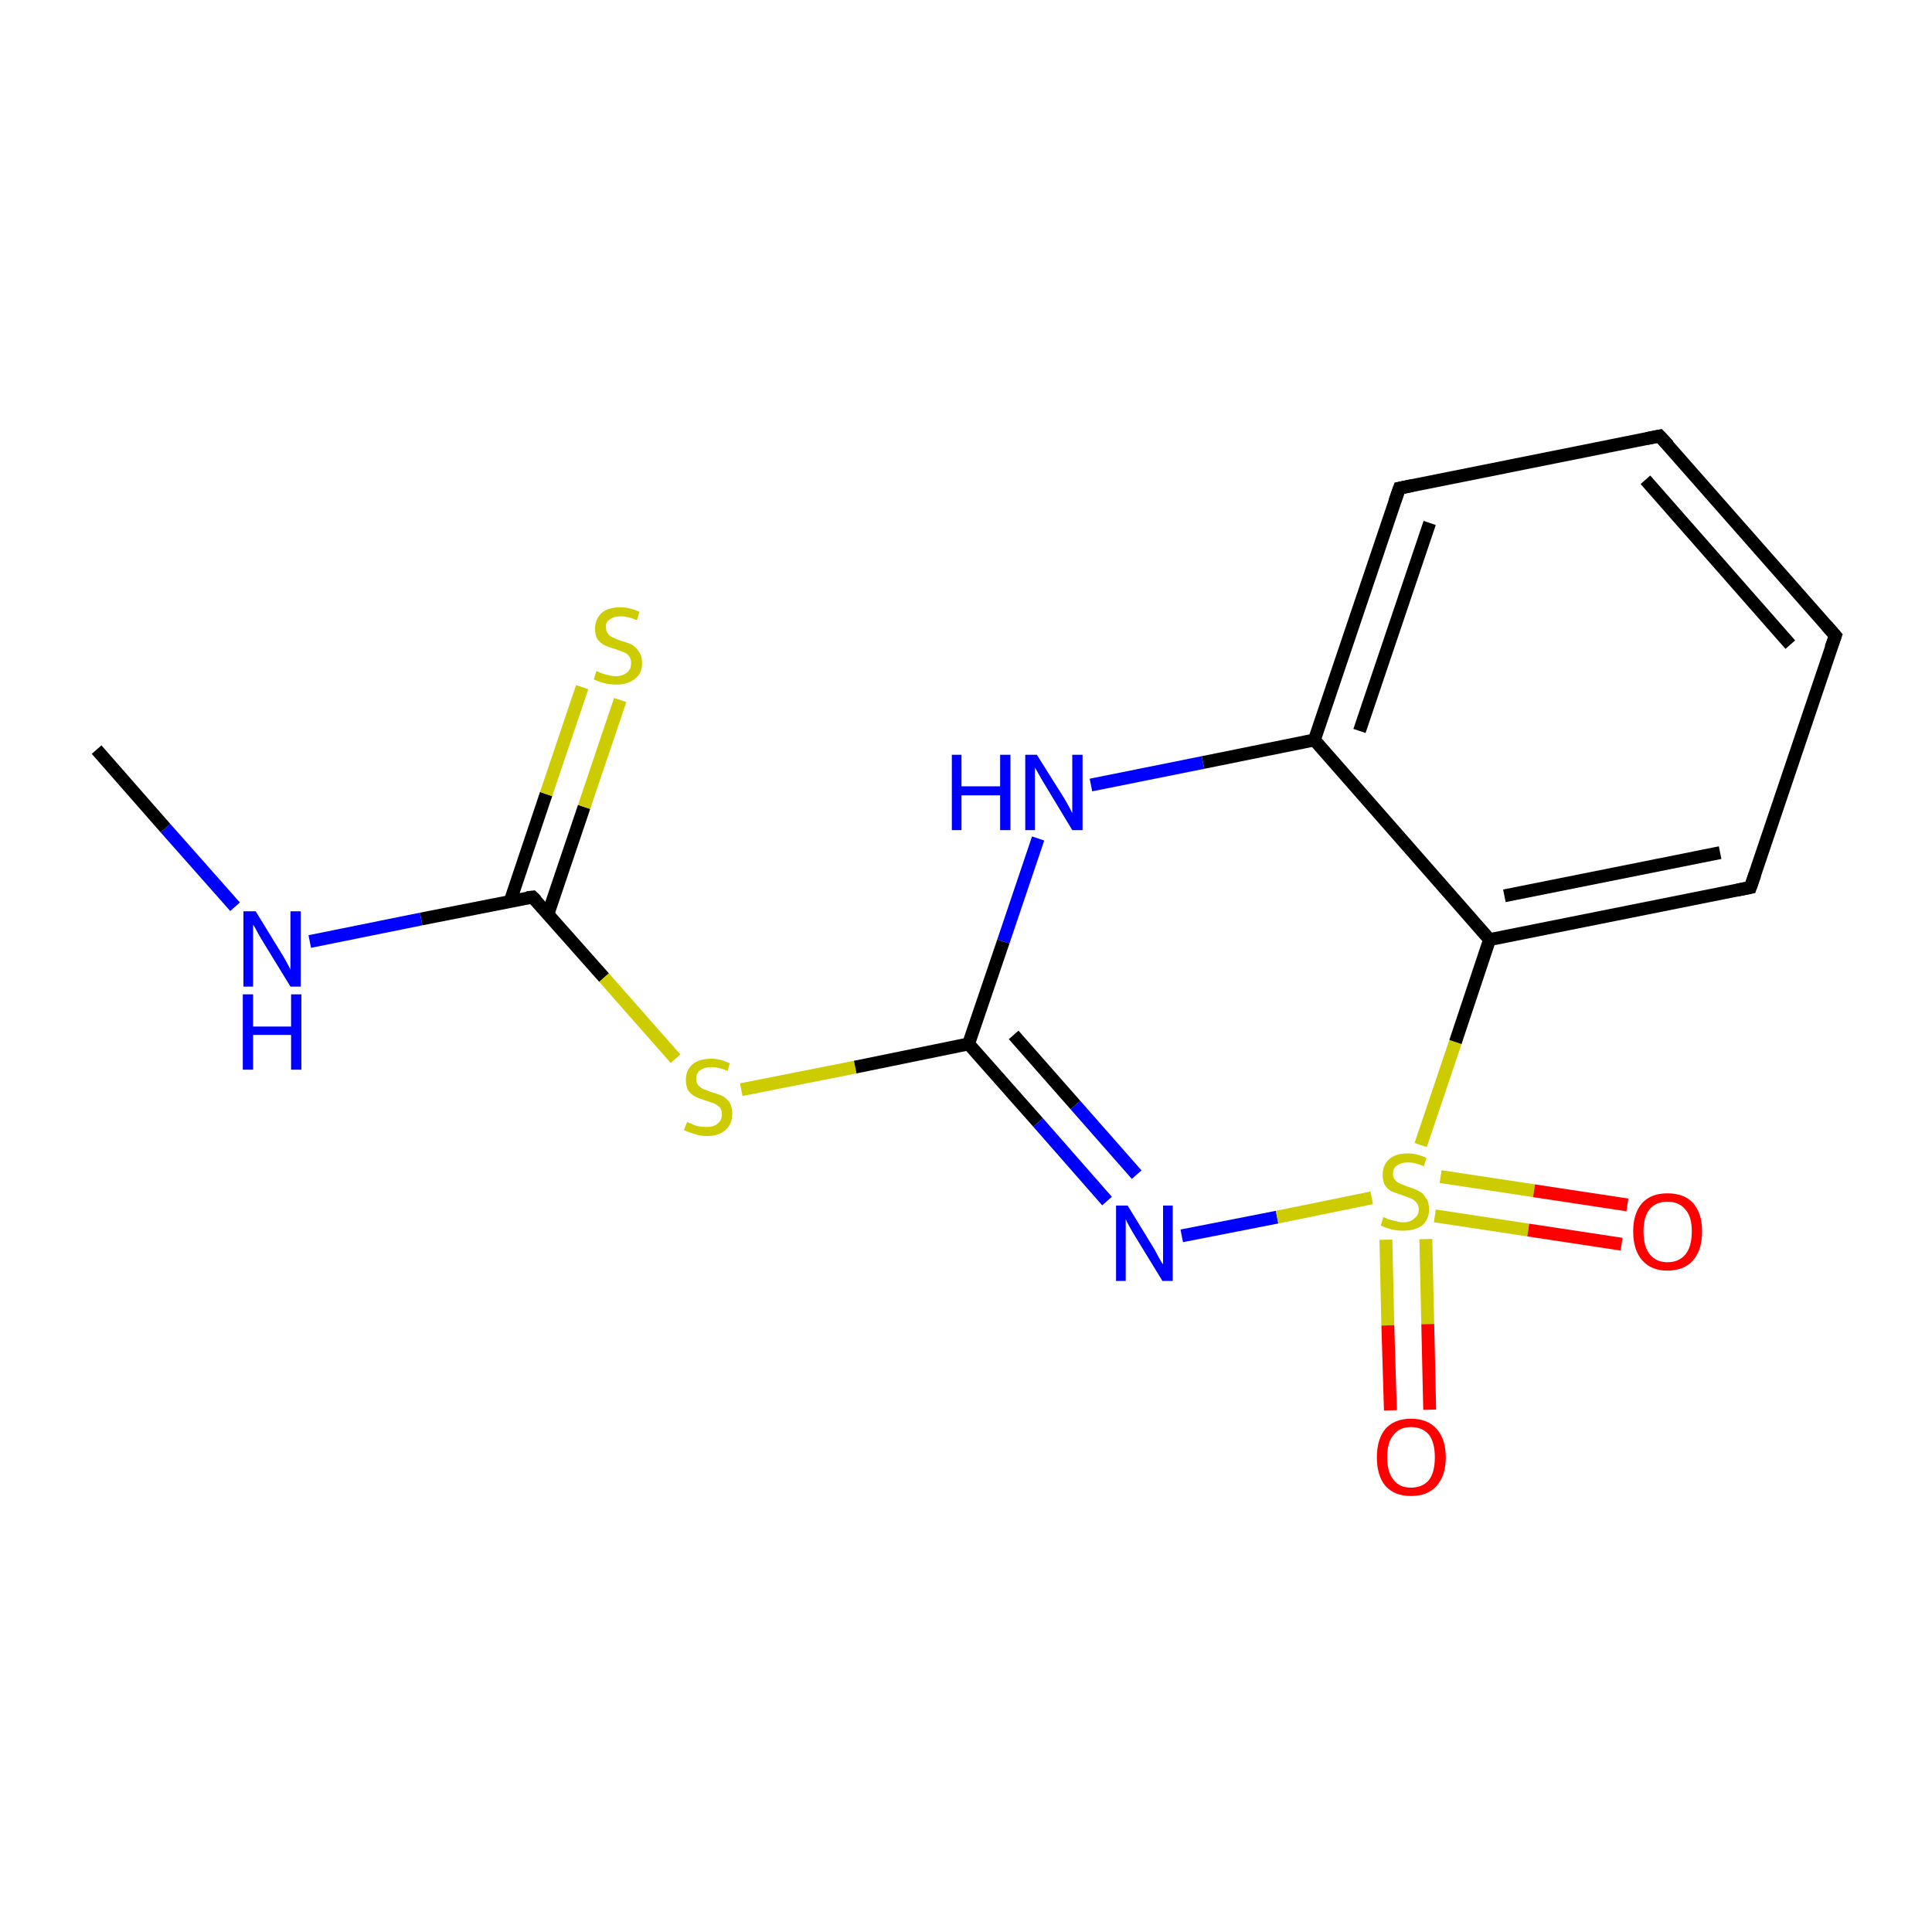 <?xml version='1.0' encoding='iso-8859-1'?>
<svg version='1.1' baseProfile='full'
              xmlns='http://www.w3.org/2000/svg'
                      xmlns:rdkit='http://www.rdkit.org/xml'
                      xmlns:xlink='http://www.w3.org/1999/xlink'
                  xml:space='preserve'
width='300px' height='300px' viewBox='0 0 300 300'>
<!-- END OF HEADER -->
<rect style='opacity:1.0;fill:#FFFFFF;stroke:none' width='300.0' height='300.0' x='0.0' y='0.0'> </rect>
<path class='bond-0 atom-0 atom-1' d='M 15.0,116.4 L 25.7,128.6' style='fill:none;fill-rule:evenodd;stroke:#000000;stroke-width:2.0px;stroke-linecap:butt;stroke-linejoin:miter;stroke-opacity:1' />
<path class='bond-0 atom-0 atom-1' d='M 25.7,128.6 L 36.5,140.8' style='fill:none;fill-rule:evenodd;stroke:#0000FF;stroke-width:2.0px;stroke-linecap:butt;stroke-linejoin:miter;stroke-opacity:1' />
<path class='bond-1 atom-1 atom-2' d='M 48.1,146.2 L 65.4,142.7' style='fill:none;fill-rule:evenodd;stroke:#0000FF;stroke-width:2.0px;stroke-linecap:butt;stroke-linejoin:miter;stroke-opacity:1' />
<path class='bond-1 atom-1 atom-2' d='M 65.4,142.7 L 82.7,139.3' style='fill:none;fill-rule:evenodd;stroke:#000000;stroke-width:2.0px;stroke-linecap:butt;stroke-linejoin:miter;stroke-opacity:1' />
<path class='bond-2 atom-2 atom-3' d='M 85.1,141.9 L 90.7,125.3' style='fill:none;fill-rule:evenodd;stroke:#000000;stroke-width:2.0px;stroke-linecap:butt;stroke-linejoin:miter;stroke-opacity:1' />
<path class='bond-2 atom-2 atom-3' d='M 90.7,125.3 L 96.3,108.7' style='fill:none;fill-rule:evenodd;stroke:#CCCC00;stroke-width:2.0px;stroke-linecap:butt;stroke-linejoin:miter;stroke-opacity:1' />
<path class='bond-2 atom-2 atom-3' d='M 79.2,140.0 L 84.8,123.3' style='fill:none;fill-rule:evenodd;stroke:#000000;stroke-width:2.0px;stroke-linecap:butt;stroke-linejoin:miter;stroke-opacity:1' />
<path class='bond-2 atom-2 atom-3' d='M 84.8,123.3 L 90.4,106.7' style='fill:none;fill-rule:evenodd;stroke:#CCCC00;stroke-width:2.0px;stroke-linecap:butt;stroke-linejoin:miter;stroke-opacity:1' />
<path class='bond-3 atom-2 atom-4' d='M 82.7,139.3 L 93.8,151.8' style='fill:none;fill-rule:evenodd;stroke:#000000;stroke-width:2.0px;stroke-linecap:butt;stroke-linejoin:miter;stroke-opacity:1' />
<path class='bond-3 atom-2 atom-4' d='M 93.8,151.8 L 104.9,164.4' style='fill:none;fill-rule:evenodd;stroke:#CCCC00;stroke-width:2.0px;stroke-linecap:butt;stroke-linejoin:miter;stroke-opacity:1' />
<path class='bond-4 atom-4 atom-5' d='M 115.1,169.2 L 132.8,165.7' style='fill:none;fill-rule:evenodd;stroke:#CCCC00;stroke-width:2.0px;stroke-linecap:butt;stroke-linejoin:miter;stroke-opacity:1' />
<path class='bond-4 atom-4 atom-5' d='M 132.8,165.7 L 150.4,162.1' style='fill:none;fill-rule:evenodd;stroke:#000000;stroke-width:2.0px;stroke-linecap:butt;stroke-linejoin:miter;stroke-opacity:1' />
<path class='bond-5 atom-5 atom-6' d='M 150.4,162.1 L 161.2,174.3' style='fill:none;fill-rule:evenodd;stroke:#000000;stroke-width:2.0px;stroke-linecap:butt;stroke-linejoin:miter;stroke-opacity:1' />
<path class='bond-5 atom-5 atom-6' d='M 161.2,174.3 L 171.9,186.5' style='fill:none;fill-rule:evenodd;stroke:#0000FF;stroke-width:2.0px;stroke-linecap:butt;stroke-linejoin:miter;stroke-opacity:1' />
<path class='bond-5 atom-5 atom-6' d='M 157.4,160.7 L 167.0,171.6' style='fill:none;fill-rule:evenodd;stroke:#000000;stroke-width:2.0px;stroke-linecap:butt;stroke-linejoin:miter;stroke-opacity:1' />
<path class='bond-5 atom-5 atom-6' d='M 167.0,171.6 L 176.5,182.4' style='fill:none;fill-rule:evenodd;stroke:#0000FF;stroke-width:2.0px;stroke-linecap:butt;stroke-linejoin:miter;stroke-opacity:1' />
<path class='bond-6 atom-6 atom-7' d='M 183.5,191.9 L 198.3,189.0' style='fill:none;fill-rule:evenodd;stroke:#0000FF;stroke-width:2.0px;stroke-linecap:butt;stroke-linejoin:miter;stroke-opacity:1' />
<path class='bond-6 atom-6 atom-7' d='M 198.3,189.0 L 213.0,186.0' style='fill:none;fill-rule:evenodd;stroke:#CCCC00;stroke-width:2.0px;stroke-linecap:butt;stroke-linejoin:miter;stroke-opacity:1' />
<path class='bond-7 atom-7 atom-8' d='M 215.2,192.5 L 215.5,205.8' style='fill:none;fill-rule:evenodd;stroke:#CCCC00;stroke-width:2.0px;stroke-linecap:butt;stroke-linejoin:miter;stroke-opacity:1' />
<path class='bond-7 atom-7 atom-8' d='M 215.5,205.8 L 215.9,219.0' style='fill:none;fill-rule:evenodd;stroke:#FF0000;stroke-width:2.0px;stroke-linecap:butt;stroke-linejoin:miter;stroke-opacity:1' />
<path class='bond-7 atom-7 atom-8' d='M 221.4,192.4 L 221.7,205.6' style='fill:none;fill-rule:evenodd;stroke:#CCCC00;stroke-width:2.0px;stroke-linecap:butt;stroke-linejoin:miter;stroke-opacity:1' />
<path class='bond-7 atom-7 atom-8' d='M 221.7,205.6 L 222.0,218.9' style='fill:none;fill-rule:evenodd;stroke:#FF0000;stroke-width:2.0px;stroke-linecap:butt;stroke-linejoin:miter;stroke-opacity:1' />
<path class='bond-8 atom-7 atom-9' d='M 222.8,188.8 L 237.3,191.0' style='fill:none;fill-rule:evenodd;stroke:#CCCC00;stroke-width:2.0px;stroke-linecap:butt;stroke-linejoin:miter;stroke-opacity:1' />
<path class='bond-8 atom-7 atom-9' d='M 237.3,191.0 L 251.8,193.2' style='fill:none;fill-rule:evenodd;stroke:#FF0000;stroke-width:2.0px;stroke-linecap:butt;stroke-linejoin:miter;stroke-opacity:1' />
<path class='bond-8 atom-7 atom-9' d='M 223.7,182.7 L 238.2,184.9' style='fill:none;fill-rule:evenodd;stroke:#CCCC00;stroke-width:2.0px;stroke-linecap:butt;stroke-linejoin:miter;stroke-opacity:1' />
<path class='bond-8 atom-7 atom-9' d='M 238.2,184.9 L 252.7,187.1' style='fill:none;fill-rule:evenodd;stroke:#FF0000;stroke-width:2.0px;stroke-linecap:butt;stroke-linejoin:miter;stroke-opacity:1' />
<path class='bond-9 atom-7 atom-10' d='M 220.6,177.8 L 226.0,161.8' style='fill:none;fill-rule:evenodd;stroke:#CCCC00;stroke-width:2.0px;stroke-linecap:butt;stroke-linejoin:miter;stroke-opacity:1' />
<path class='bond-9 atom-7 atom-10' d='M 226.0,161.8 L 231.3,145.9' style='fill:none;fill-rule:evenodd;stroke:#000000;stroke-width:2.0px;stroke-linecap:butt;stroke-linejoin:miter;stroke-opacity:1' />
<path class='bond-10 atom-10 atom-11' d='M 231.3,145.9 L 271.8,137.8' style='fill:none;fill-rule:evenodd;stroke:#000000;stroke-width:2.0px;stroke-linecap:butt;stroke-linejoin:miter;stroke-opacity:1' />
<path class='bond-10 atom-10 atom-11' d='M 233.6,139.1 L 267.1,132.4' style='fill:none;fill-rule:evenodd;stroke:#000000;stroke-width:2.0px;stroke-linecap:butt;stroke-linejoin:miter;stroke-opacity:1' />
<path class='bond-11 atom-11 atom-12' d='M 271.8,137.8 L 285.0,98.7' style='fill:none;fill-rule:evenodd;stroke:#000000;stroke-width:2.0px;stroke-linecap:butt;stroke-linejoin:miter;stroke-opacity:1' />
<path class='bond-12 atom-12 atom-13' d='M 285.0,98.7 L 257.7,67.7' style='fill:none;fill-rule:evenodd;stroke:#000000;stroke-width:2.0px;stroke-linecap:butt;stroke-linejoin:miter;stroke-opacity:1' />
<path class='bond-12 atom-12 atom-13' d='M 278.0,100.1 L 255.5,74.5' style='fill:none;fill-rule:evenodd;stroke:#000000;stroke-width:2.0px;stroke-linecap:butt;stroke-linejoin:miter;stroke-opacity:1' />
<path class='bond-13 atom-13 atom-14' d='M 257.7,67.7 L 217.3,75.8' style='fill:none;fill-rule:evenodd;stroke:#000000;stroke-width:2.0px;stroke-linecap:butt;stroke-linejoin:miter;stroke-opacity:1' />
<path class='bond-14 atom-14 atom-15' d='M 217.3,75.8 L 204.1,114.9' style='fill:none;fill-rule:evenodd;stroke:#000000;stroke-width:2.0px;stroke-linecap:butt;stroke-linejoin:miter;stroke-opacity:1' />
<path class='bond-14 atom-14 atom-15' d='M 222.0,81.2 L 211.1,113.5' style='fill:none;fill-rule:evenodd;stroke:#000000;stroke-width:2.0px;stroke-linecap:butt;stroke-linejoin:miter;stroke-opacity:1' />
<path class='bond-15 atom-15 atom-16' d='M 204.1,114.9 L 186.8,118.4' style='fill:none;fill-rule:evenodd;stroke:#000000;stroke-width:2.0px;stroke-linecap:butt;stroke-linejoin:miter;stroke-opacity:1' />
<path class='bond-15 atom-15 atom-16' d='M 186.8,118.4 L 169.4,121.9' style='fill:none;fill-rule:evenodd;stroke:#0000FF;stroke-width:2.0px;stroke-linecap:butt;stroke-linejoin:miter;stroke-opacity:1' />
<path class='bond-16 atom-16 atom-5' d='M 161.2,130.2 L 155.8,146.2' style='fill:none;fill-rule:evenodd;stroke:#0000FF;stroke-width:2.0px;stroke-linecap:butt;stroke-linejoin:miter;stroke-opacity:1' />
<path class='bond-16 atom-16 atom-5' d='M 155.8,146.2 L 150.4,162.1' style='fill:none;fill-rule:evenodd;stroke:#000000;stroke-width:2.0px;stroke-linecap:butt;stroke-linejoin:miter;stroke-opacity:1' />
<path class='bond-17 atom-15 atom-10' d='M 204.1,114.9 L 231.3,145.9' style='fill:none;fill-rule:evenodd;stroke:#000000;stroke-width:2.0px;stroke-linecap:butt;stroke-linejoin:miter;stroke-opacity:1' />
<path d='M 81.8,139.4 L 82.7,139.3 L 83.3,139.9' style='fill:none;stroke:#000000;stroke-width:2.0px;stroke-linecap:butt;stroke-linejoin:miter;stroke-miterlimit:10;stroke-opacity:1;' />
<path d='M 269.8,138.2 L 271.8,137.8 L 272.5,135.8' style='fill:none;stroke:#000000;stroke-width:2.0px;stroke-linecap:butt;stroke-linejoin:miter;stroke-miterlimit:10;stroke-opacity:1;' />
<path d='M 284.3,100.6 L 285.0,98.7 L 283.6,97.1' style='fill:none;stroke:#000000;stroke-width:2.0px;stroke-linecap:butt;stroke-linejoin:miter;stroke-miterlimit:10;stroke-opacity:1;' />
<path d='M 259.1,69.2 L 257.7,67.7 L 255.7,68.1' style='fill:none;stroke:#000000;stroke-width:2.0px;stroke-linecap:butt;stroke-linejoin:miter;stroke-miterlimit:10;stroke-opacity:1;' />
<path d='M 219.3,75.4 L 217.3,75.8 L 216.6,77.8' style='fill:none;stroke:#000000;stroke-width:2.0px;stroke-linecap:butt;stroke-linejoin:miter;stroke-miterlimit:10;stroke-opacity:1;' />
<path class='atom-1' d='M 39.7 141.5
L 43.5 147.7
Q 43.9 148.3, 44.5 149.4
Q 45.1 150.5, 45.1 150.6
L 45.1 141.5
L 46.7 141.5
L 46.7 153.2
L 45.1 153.2
L 41.0 146.5
Q 40.5 145.7, 40.0 144.8
Q 39.5 143.8, 39.3 143.6
L 39.3 153.2
L 37.8 153.2
L 37.8 141.5
L 39.7 141.5
' fill='#0000FF'/>
<path class='atom-1' d='M 37.7 154.4
L 39.3 154.4
L 39.3 159.4
L 45.2 159.4
L 45.2 154.4
L 46.8 154.4
L 46.8 166.1
L 45.2 166.1
L 45.2 160.7
L 39.3 160.7
L 39.3 166.1
L 37.7 166.1
L 37.7 154.4
' fill='#0000FF'/>
<path class='atom-3' d='M 92.6 104.2
Q 92.7 104.2, 93.3 104.5
Q 93.8 104.7, 94.4 104.8
Q 95.0 105.0, 95.6 105.0
Q 96.7 105.0, 97.4 104.4
Q 98.0 103.9, 98.0 103.0
Q 98.0 102.3, 97.7 101.9
Q 97.4 101.5, 96.9 101.3
Q 96.4 101.1, 95.6 100.8
Q 94.5 100.5, 93.9 100.2
Q 93.3 99.9, 92.8 99.3
Q 92.4 98.7, 92.4 97.6
Q 92.4 96.2, 93.4 95.2
Q 94.4 94.3, 96.4 94.3
Q 97.7 94.3, 99.3 95.0
L 98.9 96.3
Q 97.5 95.7, 96.4 95.7
Q 95.3 95.7, 94.7 96.2
Q 94.0 96.6, 94.1 97.4
Q 94.1 98.0, 94.4 98.4
Q 94.7 98.8, 95.2 99.0
Q 95.6 99.2, 96.4 99.5
Q 97.5 99.8, 98.1 100.1
Q 98.8 100.5, 99.2 101.2
Q 99.7 101.8, 99.7 103.0
Q 99.7 104.6, 98.6 105.4
Q 97.5 106.3, 95.7 106.3
Q 94.7 106.3, 93.9 106.1
Q 93.1 105.9, 92.2 105.5
L 92.6 104.2
' fill='#CCCC00'/>
<path class='atom-4' d='M 106.7 174.2
Q 106.8 174.3, 107.4 174.5
Q 107.9 174.8, 108.5 174.9
Q 109.1 175.0, 109.7 175.0
Q 110.8 175.0, 111.4 174.5
Q 112.1 174.0, 112.1 173.0
Q 112.1 172.4, 111.8 172.0
Q 111.4 171.6, 111.0 171.4
Q 110.5 171.2, 109.6 170.9
Q 108.6 170.6, 108.0 170.3
Q 107.4 170.0, 106.9 169.4
Q 106.5 168.7, 106.5 167.7
Q 106.5 166.2, 107.5 165.3
Q 108.5 164.4, 110.5 164.4
Q 111.8 164.4, 113.3 165.1
L 113.0 166.3
Q 111.6 165.7, 110.5 165.7
Q 109.4 165.7, 108.7 166.2
Q 108.1 166.7, 108.1 167.5
Q 108.1 168.1, 108.4 168.5
Q 108.8 168.9, 109.2 169.1
Q 109.7 169.3, 110.5 169.6
Q 111.6 169.9, 112.2 170.2
Q 112.8 170.5, 113.3 171.2
Q 113.7 171.9, 113.7 173.0
Q 113.7 174.6, 112.6 175.5
Q 111.6 176.4, 109.8 176.4
Q 108.7 176.4, 107.9 176.1
Q 107.2 175.9, 106.2 175.5
L 106.7 174.2
' fill='#CCCC00'/>
<path class='atom-6' d='M 175.1 187.2
L 178.9 193.4
Q 179.3 194.0, 179.9 195.2
Q 180.5 196.3, 180.6 196.3
L 180.6 187.2
L 182.1 187.2
L 182.1 198.9
L 180.5 198.9
L 176.4 192.2
Q 175.9 191.4, 175.4 190.5
Q 174.9 189.6, 174.8 189.3
L 174.8 198.9
L 173.3 198.9
L 173.3 187.2
L 175.1 187.2
' fill='#0000FF'/>
<path class='atom-7' d='M 214.8 189.0
Q 215.0 189.0, 215.5 189.3
Q 216.1 189.5, 216.7 189.6
Q 217.3 189.8, 217.9 189.8
Q 219.0 189.8, 219.6 189.2
Q 220.3 188.7, 220.3 187.8
Q 220.3 187.1, 219.9 186.7
Q 219.6 186.3, 219.1 186.1
Q 218.6 185.9, 217.8 185.6
Q 216.8 185.3, 216.1 185.0
Q 215.5 184.7, 215.1 184.1
Q 214.7 183.5, 214.7 182.4
Q 214.7 181.0, 215.6 180.1
Q 216.6 179.1, 218.6 179.1
Q 220.0 179.1, 221.5 179.8
L 221.1 181.1
Q 219.7 180.5, 218.7 180.5
Q 217.5 180.5, 216.9 181.0
Q 216.3 181.4, 216.3 182.2
Q 216.3 182.9, 216.6 183.2
Q 216.9 183.6, 217.4 183.8
Q 217.9 184.0, 218.7 184.3
Q 219.7 184.6, 220.4 185.0
Q 221.0 185.3, 221.4 186.0
Q 221.9 186.6, 221.9 187.8
Q 221.9 189.4, 220.8 190.3
Q 219.7 191.1, 217.9 191.1
Q 216.9 191.1, 216.1 190.9
Q 215.3 190.7, 214.4 190.3
L 214.8 189.0
' fill='#CCCC00'/>
<path class='atom-8' d='M 213.8 226.3
Q 213.8 223.5, 215.1 221.9
Q 216.5 220.3, 219.1 220.3
Q 221.7 220.3, 223.1 221.9
Q 224.5 223.5, 224.5 226.3
Q 224.5 229.1, 223.1 230.7
Q 221.7 232.3, 219.1 232.3
Q 216.5 232.3, 215.1 230.7
Q 213.8 229.1, 213.8 226.3
M 219.1 231.0
Q 220.9 231.0, 221.9 229.8
Q 222.8 228.6, 222.8 226.3
Q 222.8 224.0, 221.9 222.8
Q 220.9 221.6, 219.1 221.6
Q 217.3 221.6, 216.4 222.8
Q 215.4 223.9, 215.4 226.3
Q 215.4 228.6, 216.4 229.8
Q 217.3 231.0, 219.1 231.0
' fill='#FF0000'/>
<path class='atom-9' d='M 253.6 191.2
Q 253.6 188.4, 255.0 186.8
Q 256.4 185.3, 258.9 185.3
Q 261.5 185.3, 262.9 186.8
Q 264.3 188.4, 264.3 191.2
Q 264.3 194.1, 262.9 195.7
Q 261.5 197.3, 258.9 197.3
Q 256.4 197.3, 255.0 195.7
Q 253.6 194.1, 253.6 191.2
M 258.9 196.0
Q 260.7 196.0, 261.7 194.8
Q 262.7 193.6, 262.7 191.2
Q 262.7 188.9, 261.7 187.8
Q 260.7 186.6, 258.9 186.6
Q 257.2 186.6, 256.2 187.7
Q 255.2 188.9, 255.2 191.2
Q 255.2 193.6, 256.2 194.8
Q 257.2 196.0, 258.9 196.0
' fill='#FF0000'/>
<path class='atom-16' d='M 147.8 117.2
L 149.3 117.2
L 149.3 122.1
L 155.3 122.1
L 155.3 117.2
L 156.9 117.2
L 156.9 128.9
L 155.3 128.9
L 155.3 123.5
L 149.3 123.5
L 149.3 128.9
L 147.8 128.9
L 147.8 117.2
' fill='#0000FF'/>
<path class='atom-16' d='M 161.0 117.2
L 164.9 123.4
Q 165.3 124.0, 165.9 125.1
Q 166.5 126.2, 166.5 126.3
L 166.5 117.2
L 168.1 117.2
L 168.1 128.9
L 166.5 128.9
L 162.4 122.1
Q 161.9 121.3, 161.4 120.4
Q 160.9 119.5, 160.7 119.2
L 160.7 128.9
L 159.2 128.9
L 159.2 117.2
L 161.0 117.2
' fill='#0000FF'/>
</svg>
